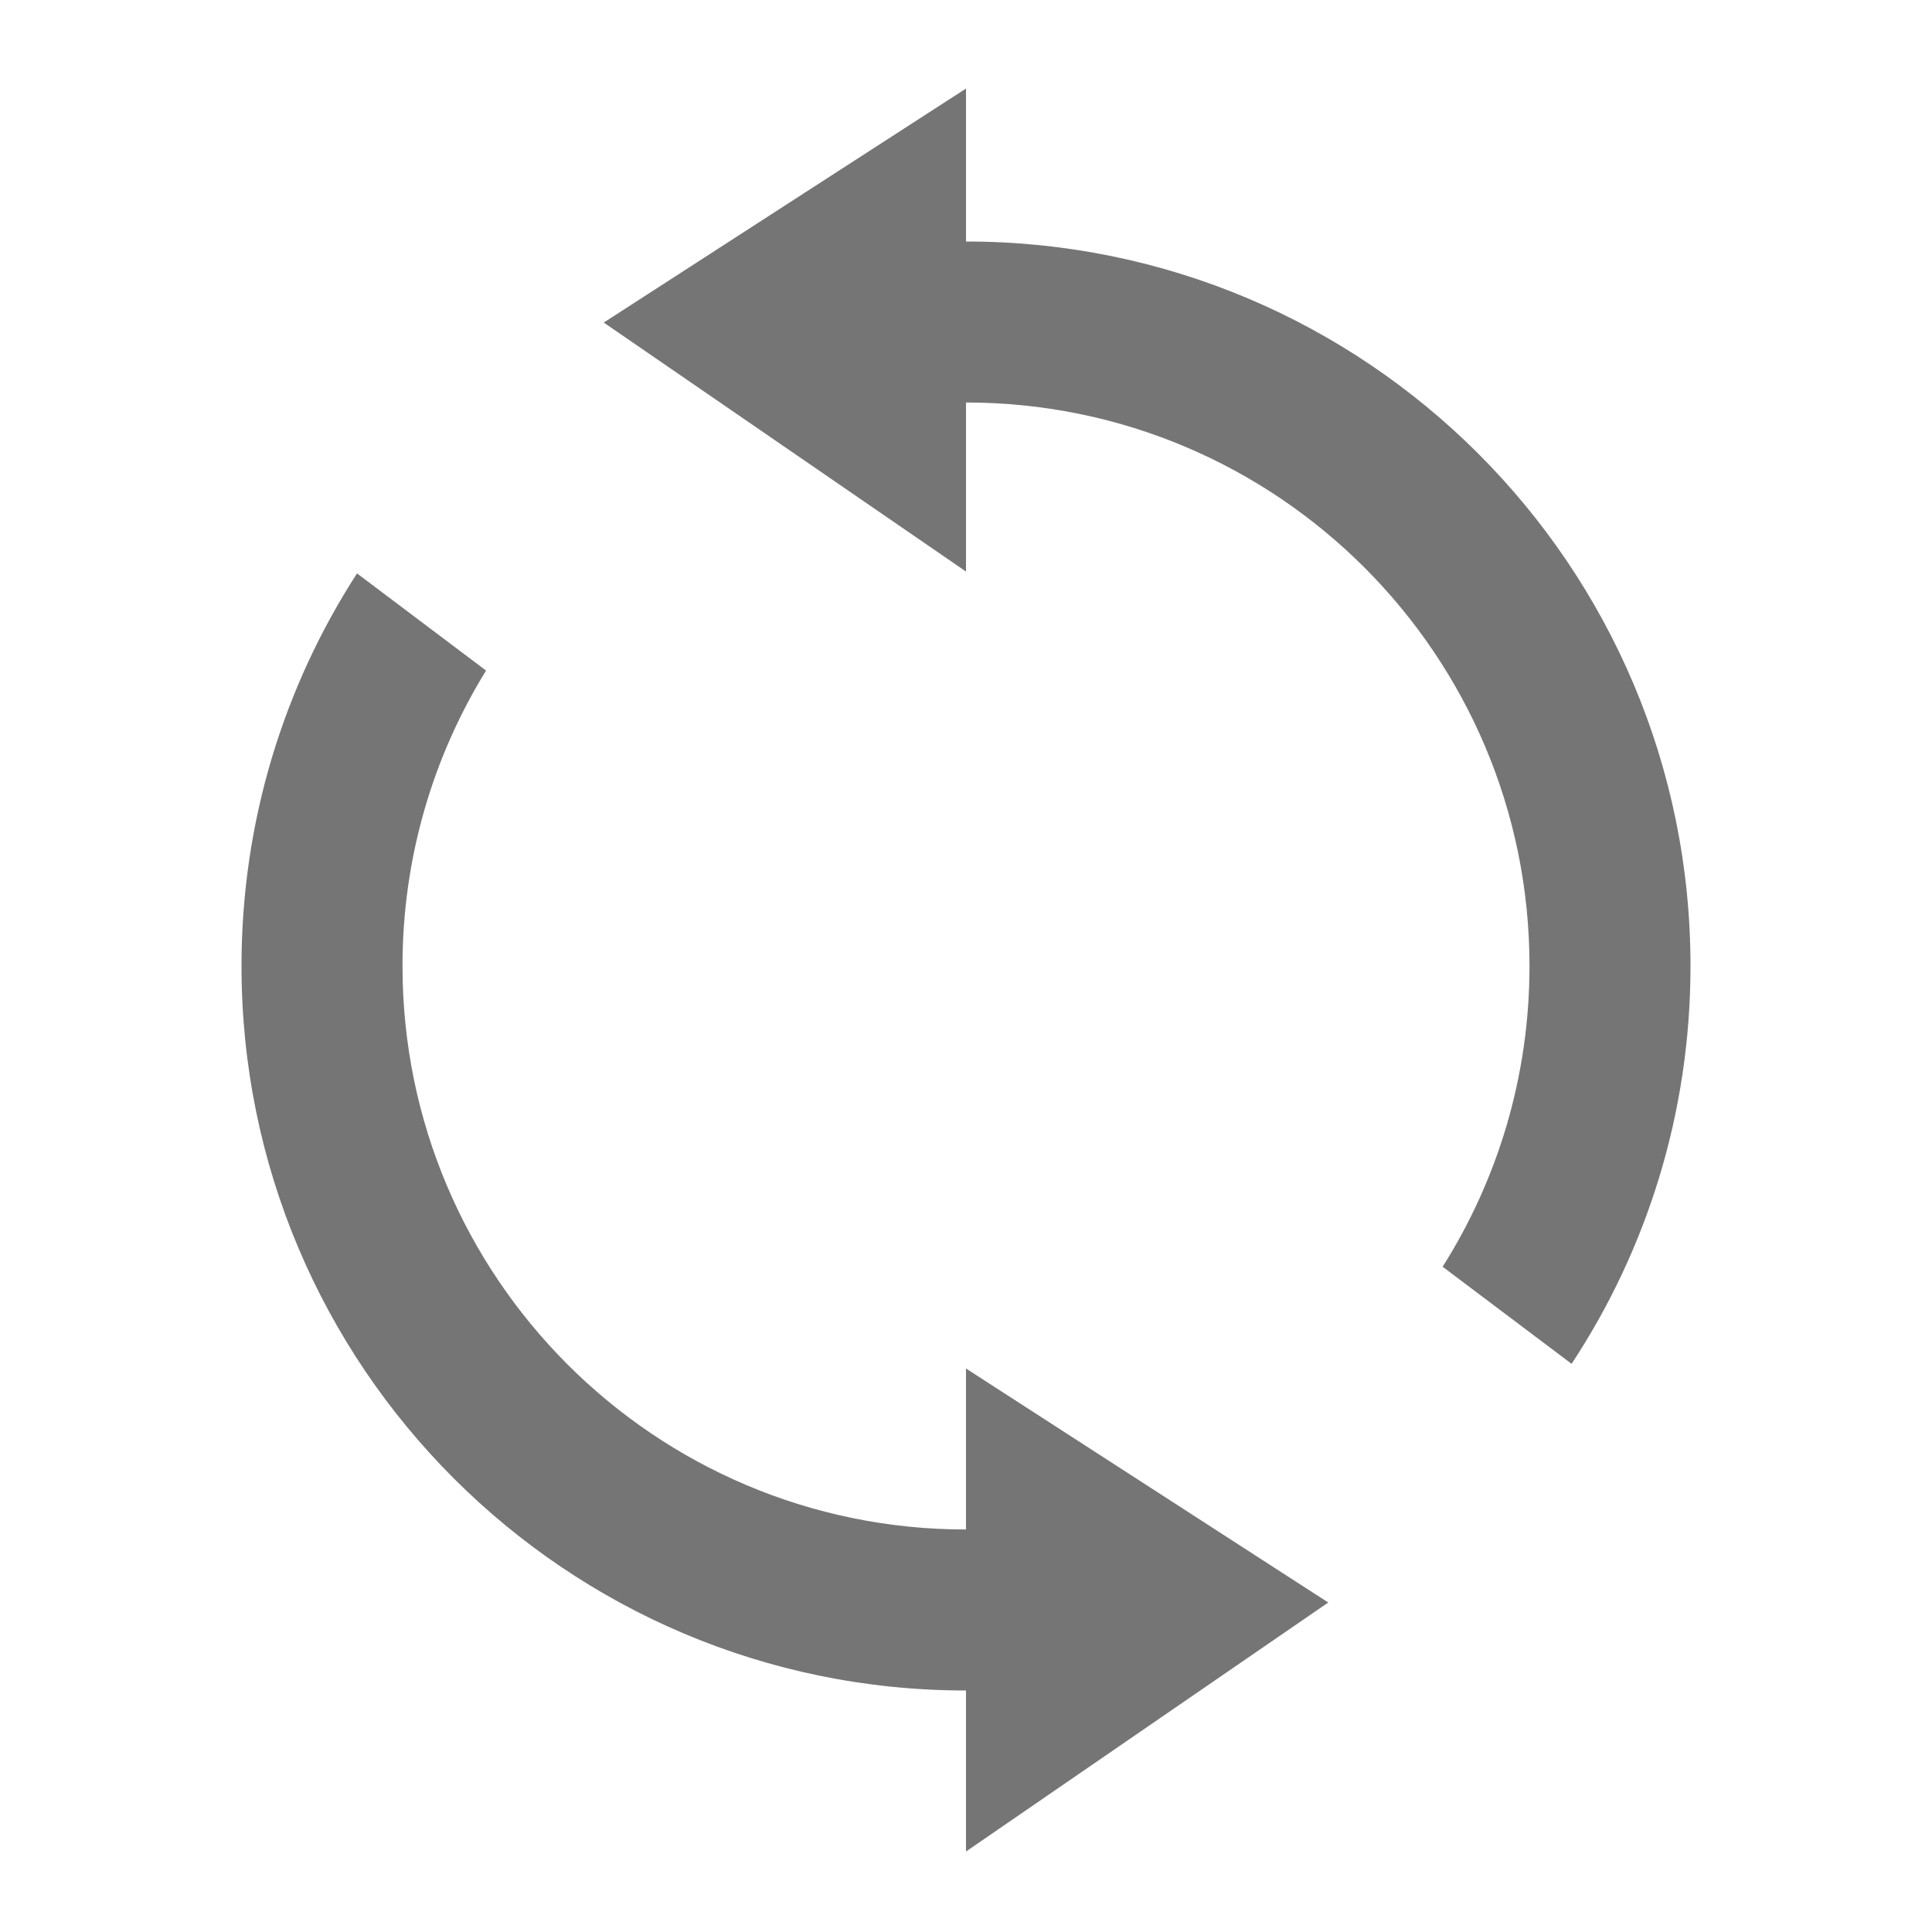 <svg class="SVGInline-svg" style="width: 20px;height: 20px;" width="24px" height="24px" viewBox="0 0 24 24" version="1.1" xmlns="http://www.w3.org/2000/svg" xmlns:xlink="http://www.w3.org/1999/xlink">
    <!-- Generator: Sketch 59.1 (86144) - https://sketch.com -->
    <!-- <title>ic-refresh</title> -->
    <desc>Created with Sketch.</desc>
    <g id="Icon-Set" stroke="none" stroke-width="1" fill="none" fill-rule="evenodd">
        <g id="WhaTap_Icon_Set" transform="translate(-647, -2242)" fill="#757575">
            <g id="time-icons" transform="translate(43, 2197)">
                <g id="ic-refresh" transform="translate(604, 45)">
                    <g transform="translate(2, 1)">
                        <path d="M10,22 L14.5,18.907 L10,16 L10,22 Z M10,6.1 L5.5,3.007 L10,0.1 L10,6.1 Z" id="Icon" fill-rule="evenodd"></path>
                        <path d="M2.435,6.123 L4.038,7.33 C3.38,8.397 3,9.654 3,11 C3,14.866 6.134,18 10,18 C10.578,18 11.139,17.93 11.677,17.798 L13.603,19.25 C12.5,19.732 11.281,20 10,20 C5.029,20 1,15.971 1,11 C1,9.203 1.527,7.528 2.435,6.123 Z M10,2 C14.971,2 19,6.029 19,11 C19,12.825 18.457,14.524 17.523,15.942 L15.921,14.736 C16.604,13.655 17,12.373 17,11 C17,7.134 13.866,4 10,4 C9.388,4 8.794,4.079 8.228,4.226 L6.315,2.786 C7.44,2.281 8.687,2 10,2 Z" id="Combined-Shape" fill-rule="nonzero"></path>
                    </g>
                </g>
            </g>
        </g>
    </g>
</svg>